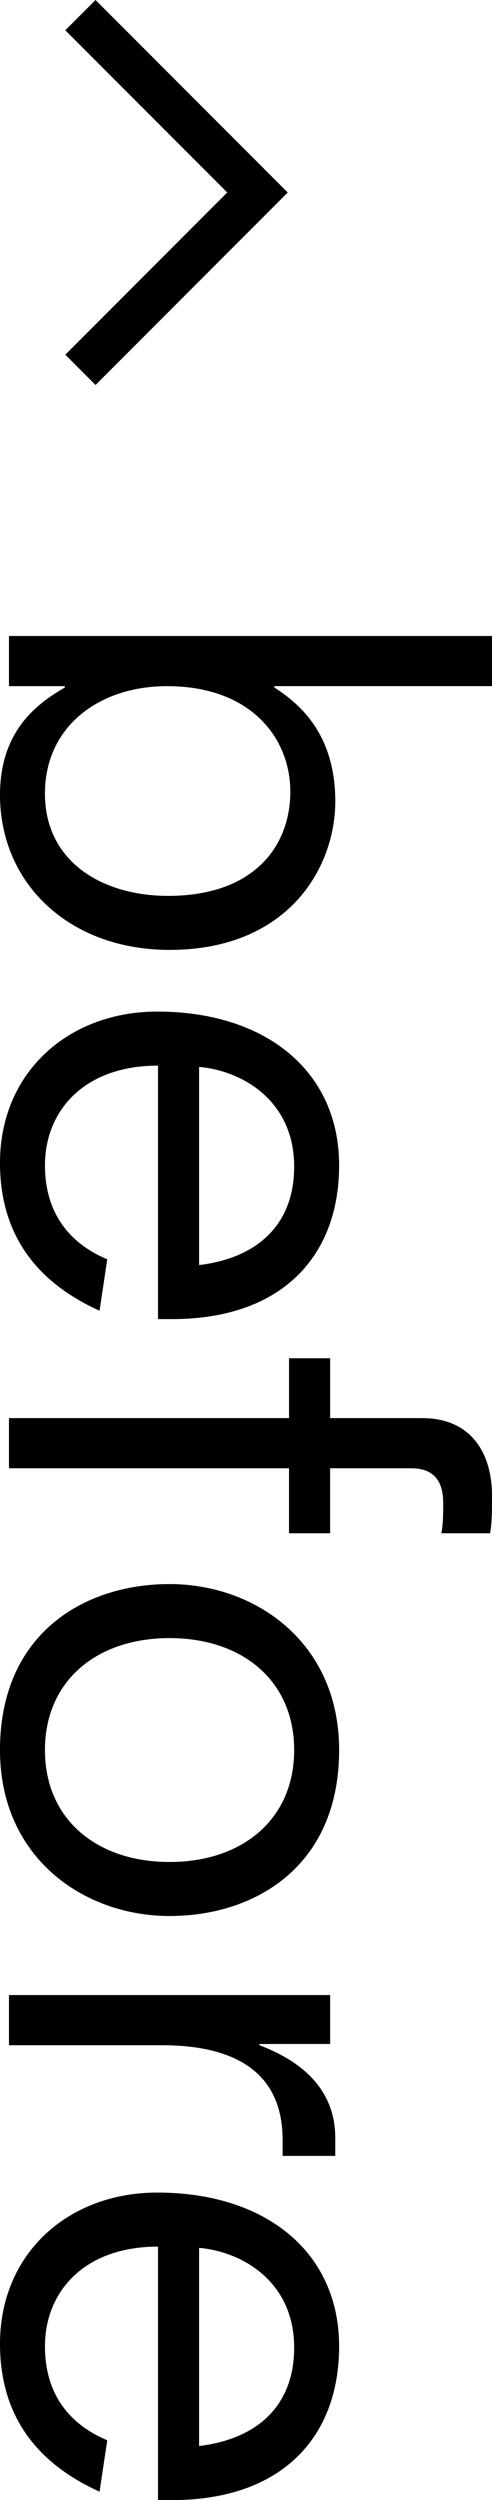 <?xml version="1.0" encoding="utf-8"?>
<!-- Generator: Adobe Illustrator 15.1.0, SVG Export Plug-In . SVG Version: 6.00 Build 0)  -->
<!DOCTYPE svg PUBLIC "-//W3C//DTD SVG 1.1//EN" "http://www.w3.org/Graphics/SVG/1.1/DTD/svg11.dtd">
<svg version="1.1" id="Layer_1" xmlns="http://www.w3.org/2000/svg" xmlns:xlink="http://www.w3.org/1999/xlink" x="0px" y="0px"
	 width="21.962px" height="111.42px" viewBox="0 0 21.962 111.42" enable-background="new 0 0 21.962 111.42" xml:space="preserve">
<g>
	<g>
		<path d="M10.143,8.579L2.915,1.35L4.265,0l8.579,8.579l-8.579,8.579l-1.35-1.35L10.143,8.579z"/>
	</g>
	<g>
		<path d="M21.962,28.343v2.236h-9.719v0.057c0.917,0.602,2.724,1.893,2.724,5.075c0,2.981-2.122,6.623-7.397,6.623
			C3.097,42.335,0,39.382,0,35.425c0-2.953,1.777-4.128,2.896-4.788V30.58H0.401v-2.236H21.962z M12.959,35.282
			c0-2.38-1.749-4.702-5.505-4.702c-3.011,0-5.448,1.778-5.448,4.788s2.523,4.559,5.505,4.559
			C11.296,39.926,12.959,37.748,12.959,35.282z"/>
		<path d="M4.444,58.416C1.72,57.183,0,55.119,0,51.821c0-4.014,3.039-6.738,7.024-6.738c4.817,0,8.114,2.638,8.114,6.853
			c0,4.071-2.58,6.853-7.454,6.853H7.053V47.492c-3.326,0-5.046,2.036-5.046,4.444c0,2.581,1.605,3.699,2.781,4.186L4.444,58.416z
			 M8.888,56.38c2.609-0.315,4.243-1.807,4.243-4.387c0-2.925-2.293-4.272-4.243-4.444V56.38z"/>
		<path d="M12.902,63.201v-2.667h1.835v2.667h4.1c2.294,0,3.125,1.692,3.125,3.44c0,0.631,0,1.262-0.086,1.692h-2.179
			c0.086-0.373,0.086-0.86,0.086-1.348c0-1.147-0.573-1.548-1.434-1.548h-3.613v2.896h-1.835v-2.896h-12.5v-2.236H12.902z"/>
		<path d="M0,77.994c0-5.189,3.756-7.397,7.569-7.397c3.813,0,7.569,2.58,7.569,7.397c0,5.189-3.756,7.397-7.569,7.397
			C3.756,85.391,0,82.811,0,77.994z M2.007,77.994c0,3.097,2.322,4.989,5.562,4.989c3.24,0,5.562-1.892,5.562-4.989
			s-2.322-4.989-5.562-4.989C4.329,73.005,2.007,74.897,2.007,77.994z"/>
		<path d="M14.737,88.915v2.179h-3.154v0.057c1.52,0.573,3.383,1.72,3.383,4.128v0.803h-2.351v-0.717
			c0-2.925-2.007-4.215-5.39-4.215H0.401v-2.236H14.737z"/>
		<path d="M4.444,111.047C1.72,109.814,0,107.75,0,104.453c0-4.014,3.039-6.737,7.024-6.737c4.817,0,8.114,2.638,8.114,6.852
			c0,4.071-2.58,6.853-7.454,6.853H7.053v-11.296c-3.326,0-5.046,2.036-5.046,4.444c0,2.581,1.605,3.699,2.781,4.186L4.444,111.047z
			 M8.888,109.012c2.609-0.315,4.243-1.807,4.243-4.387c0-2.925-2.293-4.272-4.243-4.444V109.012z"/>
	</g>
</g>
</svg>
